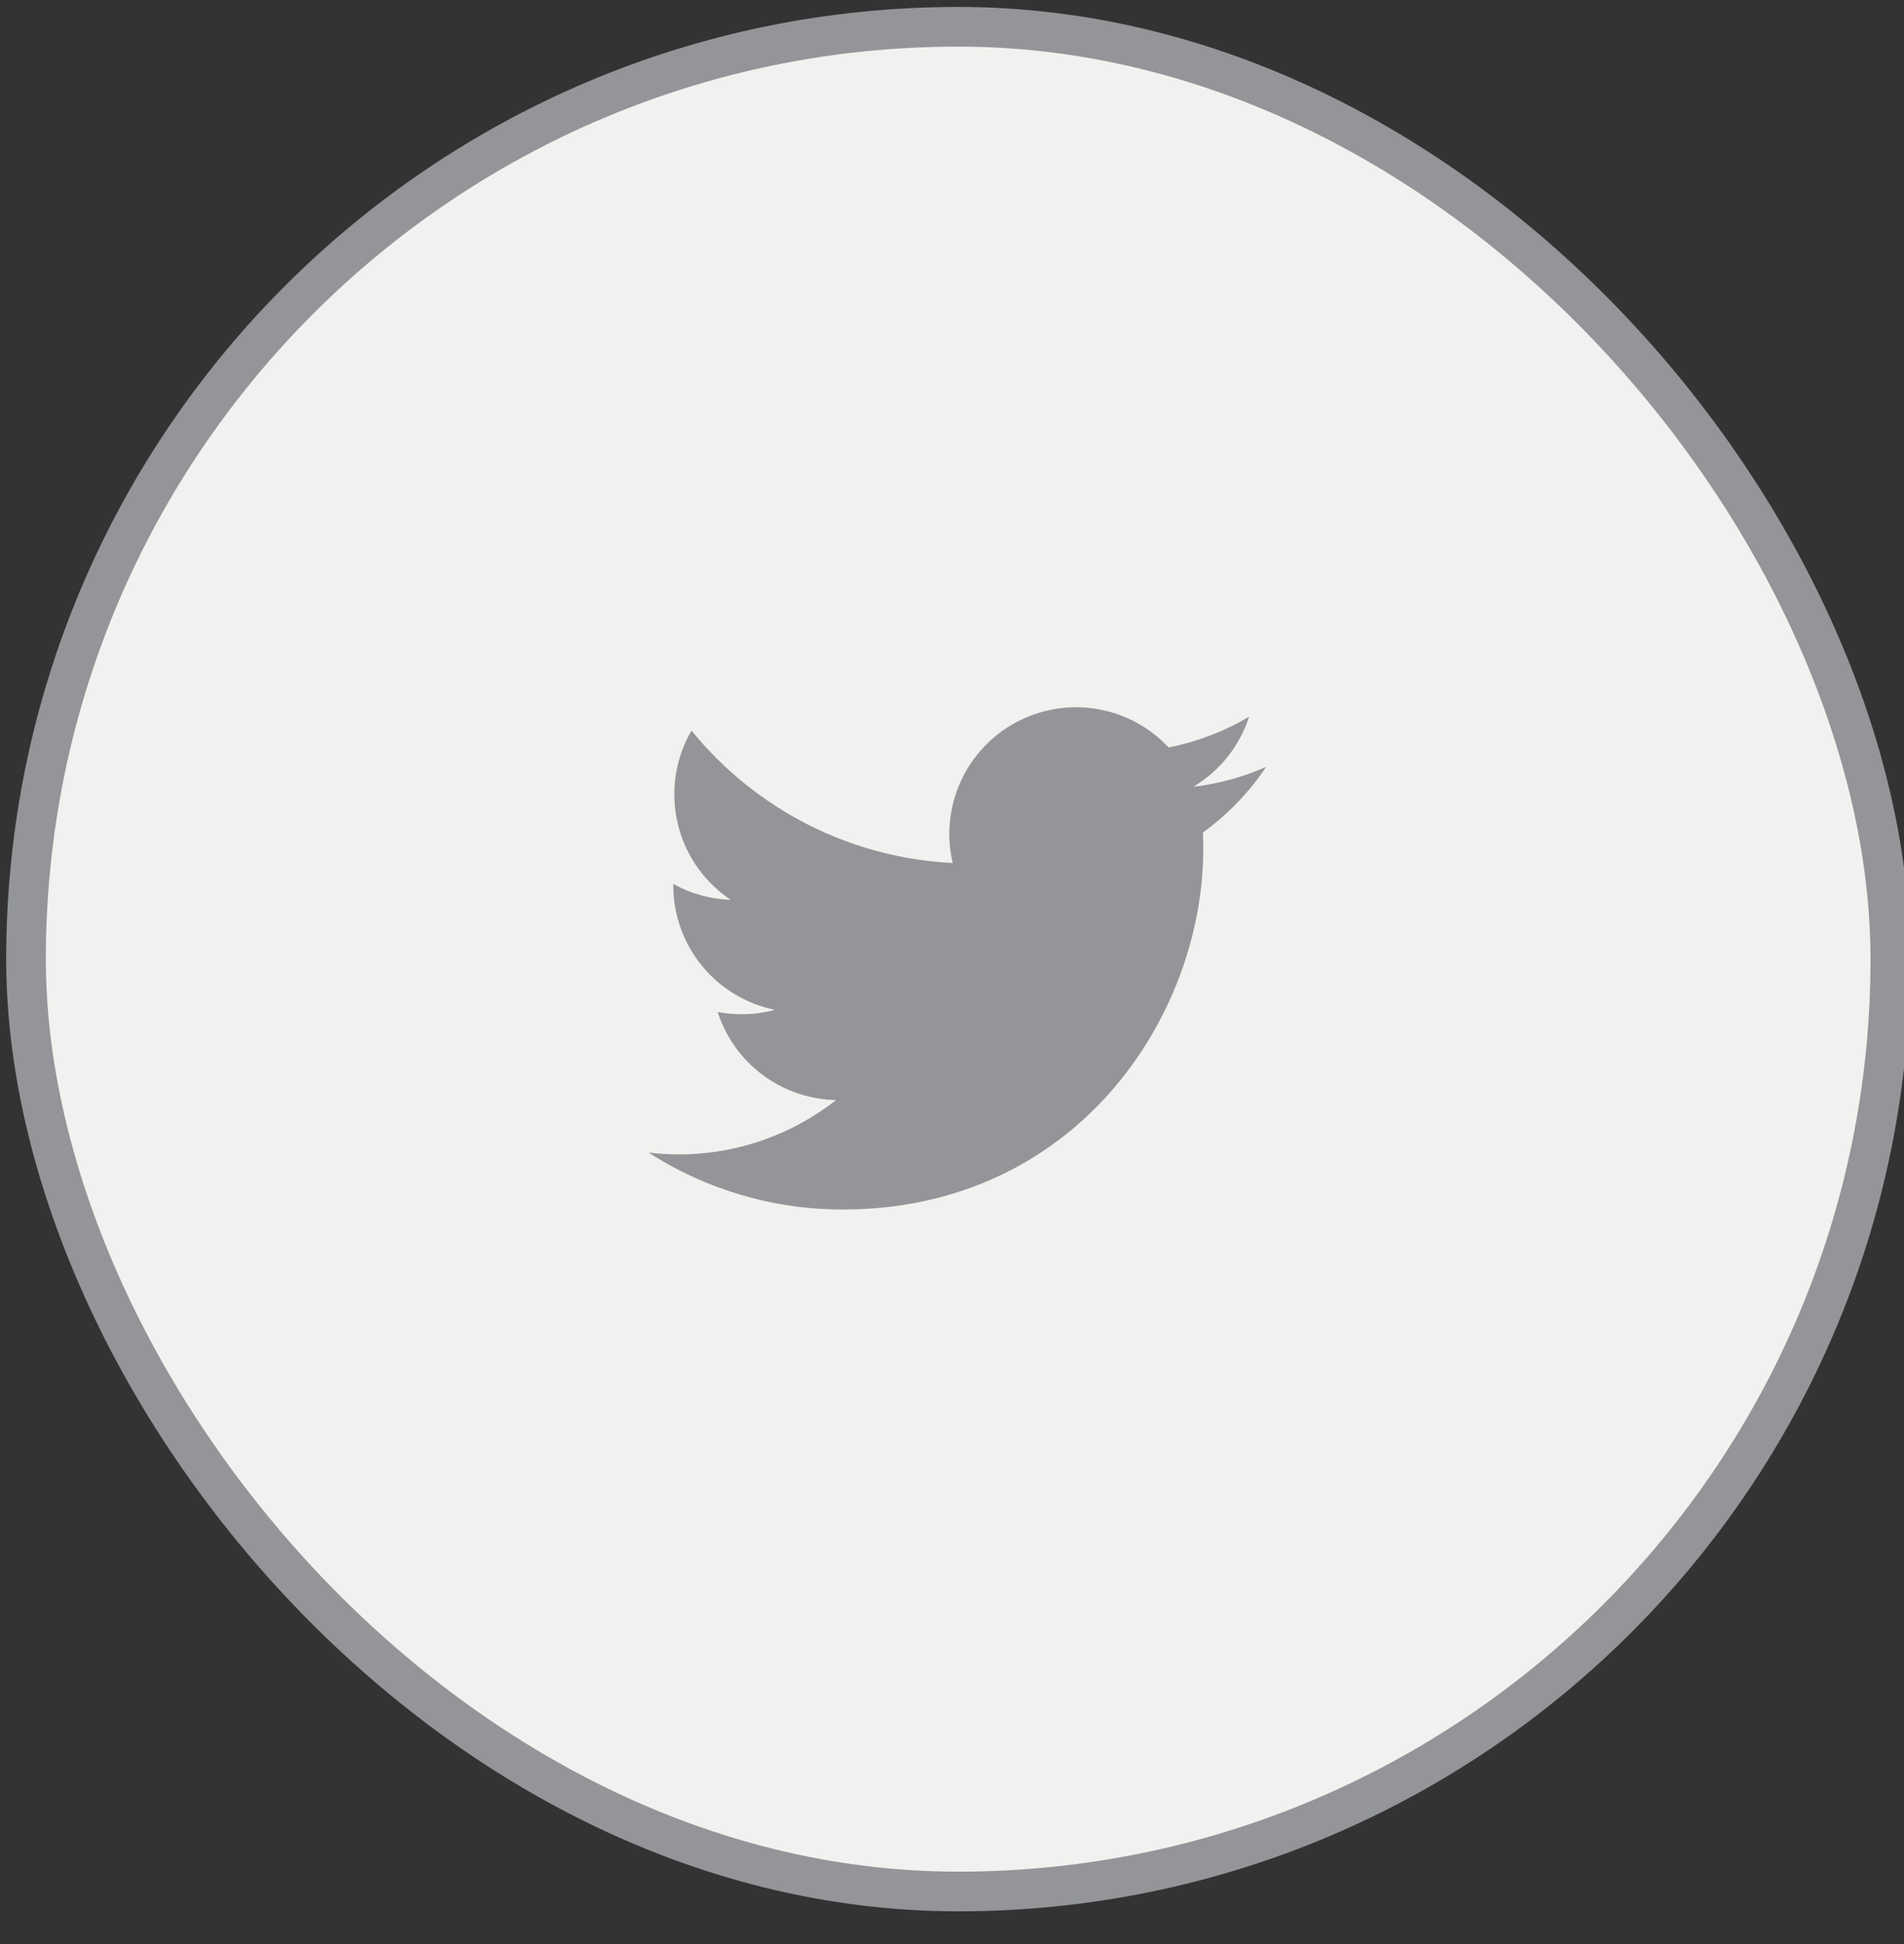 <svg width="48" height="49" viewBox="0 0 48 49" fill="none" xmlns="http://www.w3.org/2000/svg">
<rect x="0" y="0" width="48" height="49" fill="#333333" stroke="none"/>
<rect x="0.656" y="0.675" width="47" height="47" rx="23.5" fill="#F1F2EF"/>
<path d="M31.919 19.329C31.336 19.587 30.717 19.756 30.084 19.831C30.752 19.432 31.251 18.804 31.49 18.064C30.863 18.436 30.177 18.698 29.461 18.839C28.98 18.325 28.343 17.983 27.648 17.869C26.953 17.754 26.24 17.872 25.619 18.204C24.999 18.536 24.505 19.064 24.215 19.706C23.925 20.348 23.856 21.067 24.017 21.752C22.747 21.689 21.504 21.359 20.37 20.784C19.236 20.208 18.235 19.401 17.433 18.414C17.149 18.902 16.999 19.456 17 20.021C17 21.128 17.564 22.107 18.421 22.68C17.914 22.664 17.418 22.527 16.974 22.28V22.32C16.974 23.058 17.23 23.773 17.697 24.344C18.164 24.915 18.814 25.306 19.537 25.453C19.066 25.58 18.573 25.599 18.093 25.508C18.297 26.143 18.695 26.698 19.23 27.096C19.765 27.494 20.411 27.714 21.078 27.727C20.415 28.247 19.656 28.632 18.845 28.859C18.034 29.086 17.185 29.151 16.349 29.05C17.809 29.989 19.509 30.488 21.245 30.486C27.122 30.486 30.335 25.618 30.335 21.396C30.335 21.258 30.332 21.119 30.326 20.983C30.951 20.531 31.491 19.971 31.92 19.329L31.919 19.329Z" fill="#939598"/>
<rect x="0.656" y="0.675" width="47" height="47" rx="23.5" stroke="#939598"/>
</svg>
